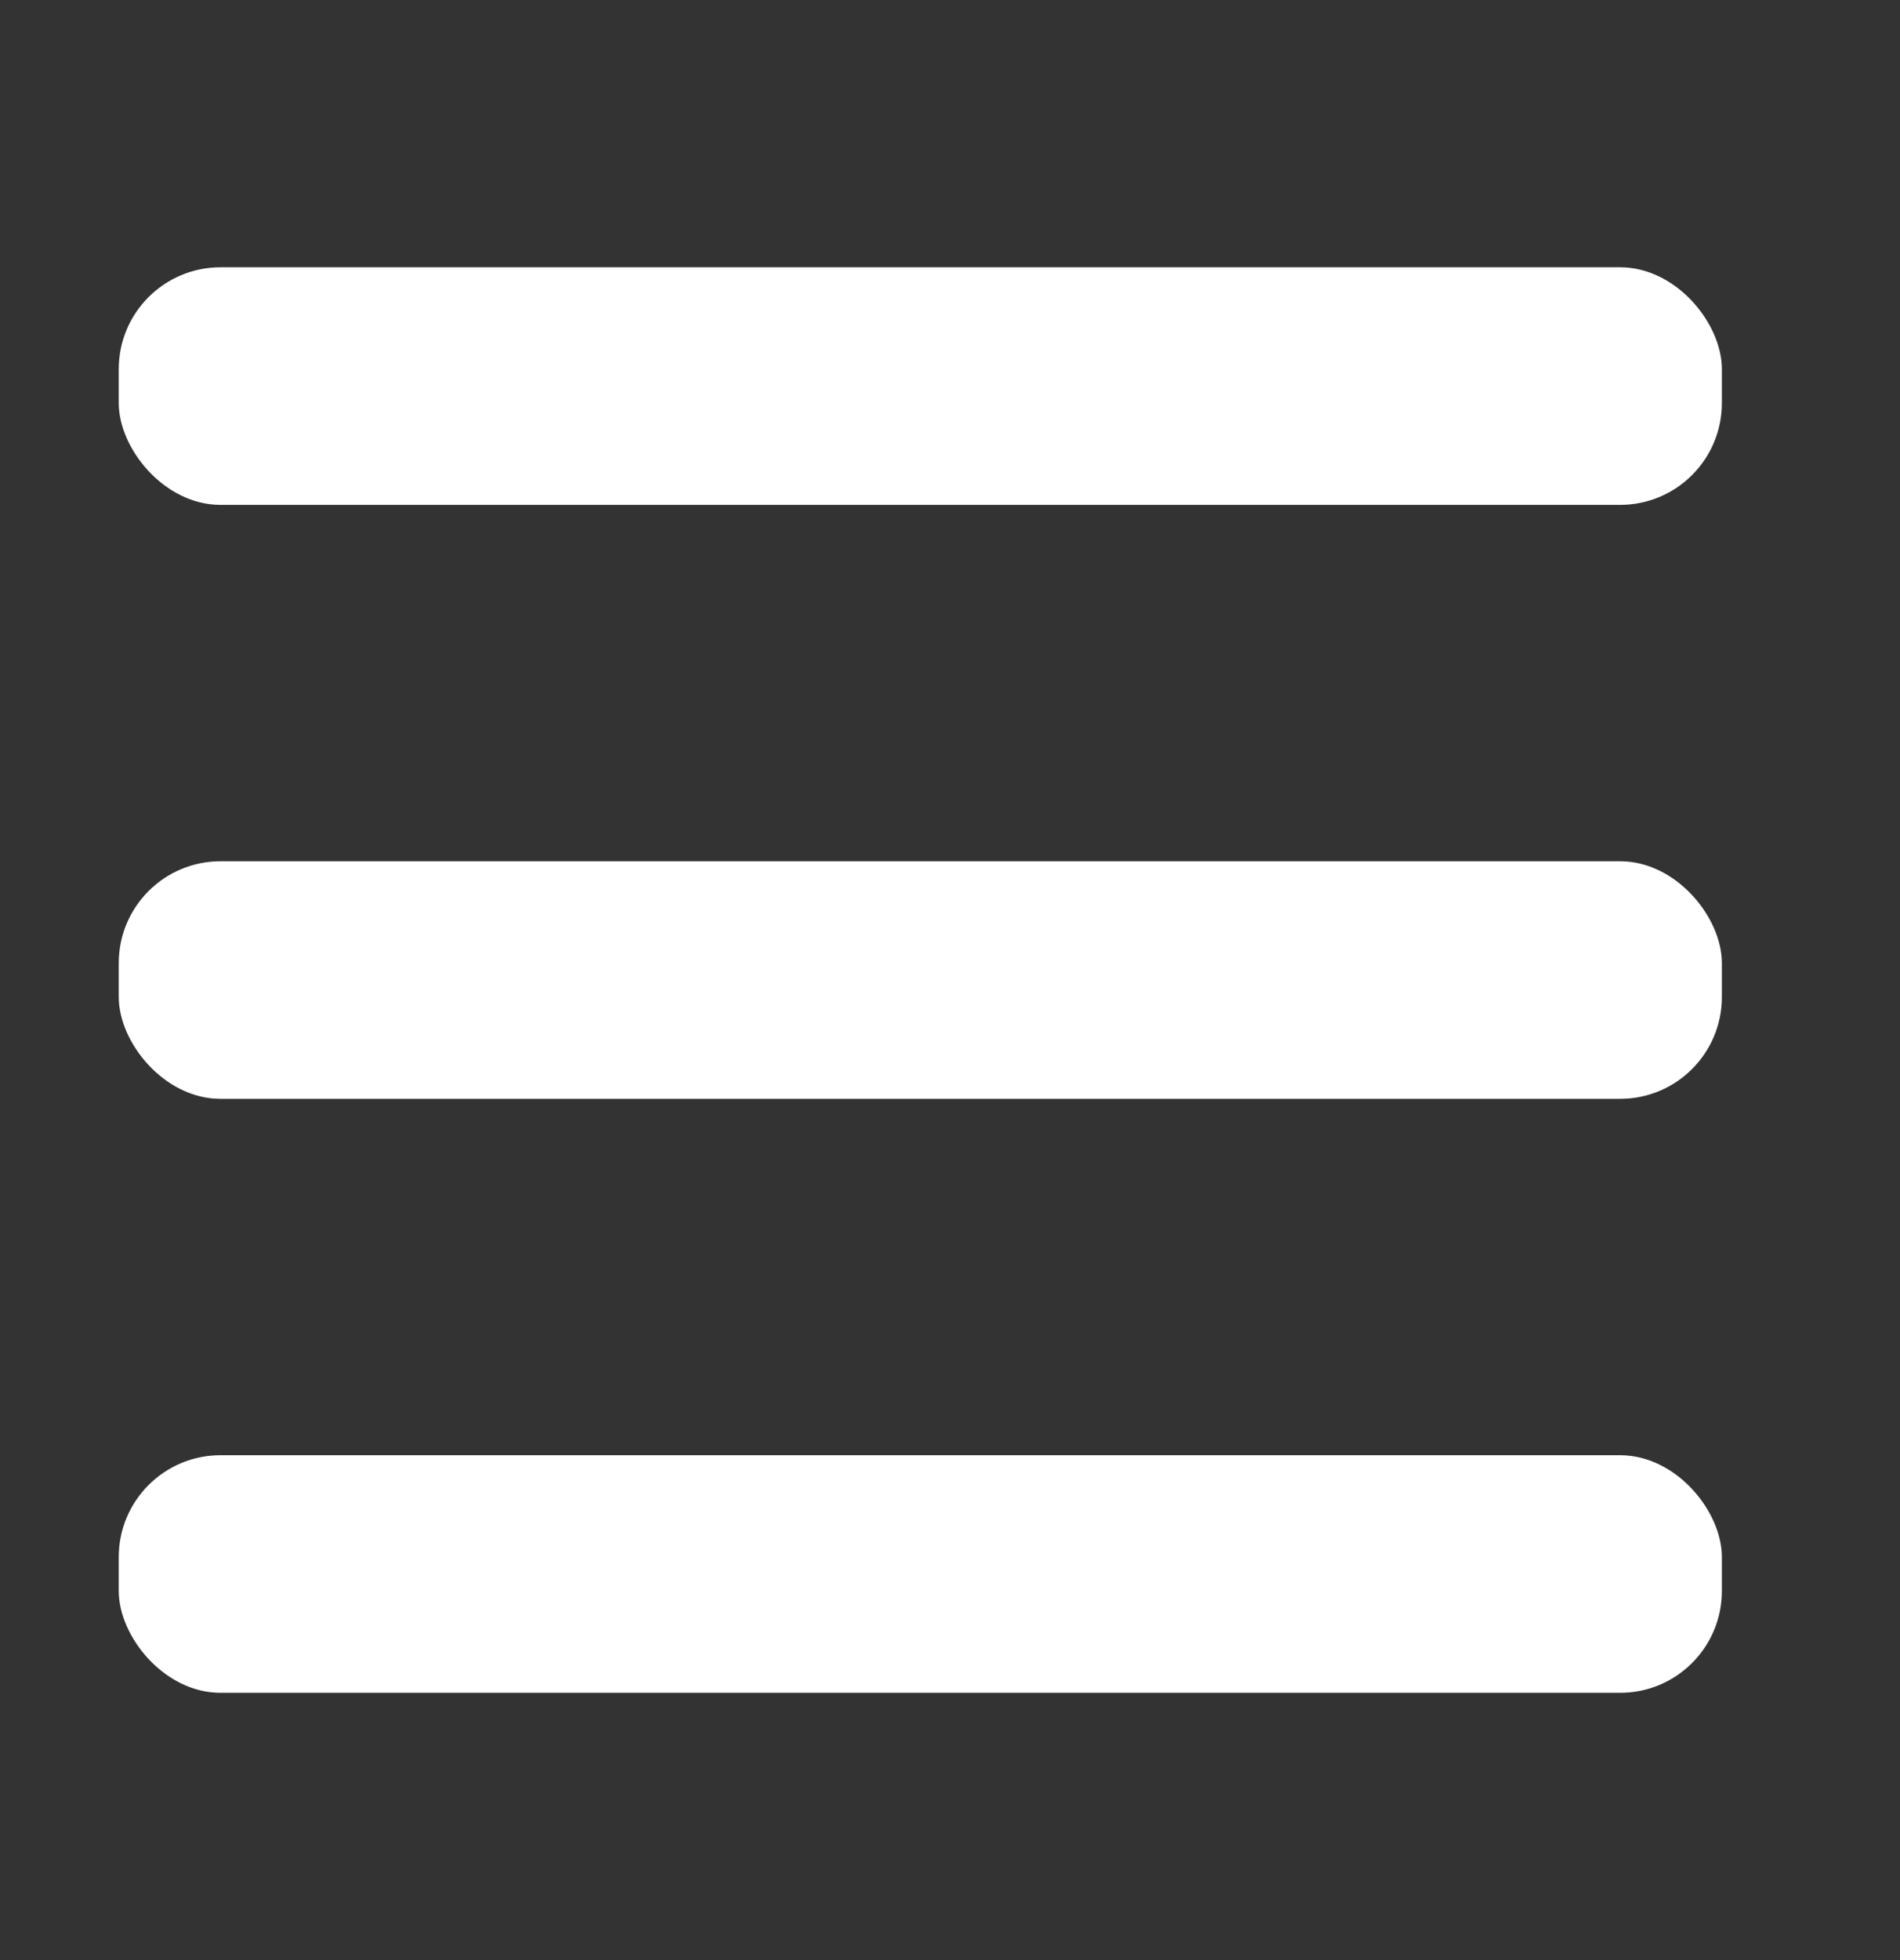 <svg width="32" height="33" viewBox="0 0 32 33" fill="none" xmlns="http://www.w3.org/2000/svg">
<rect x="0" y="0" width="32" height="33" fill="#333333" stroke="none"/>
<rect x="2" y="4.5" width="27" height="4" rx="1.714" fill="white"/>
<rect x="2" y="14.5" width="27" height="4" rx="1.714" fill="white"/>
<rect x="2" y="24.5" width="27" height="4" rx="1.714" fill="white"/>
</svg>

